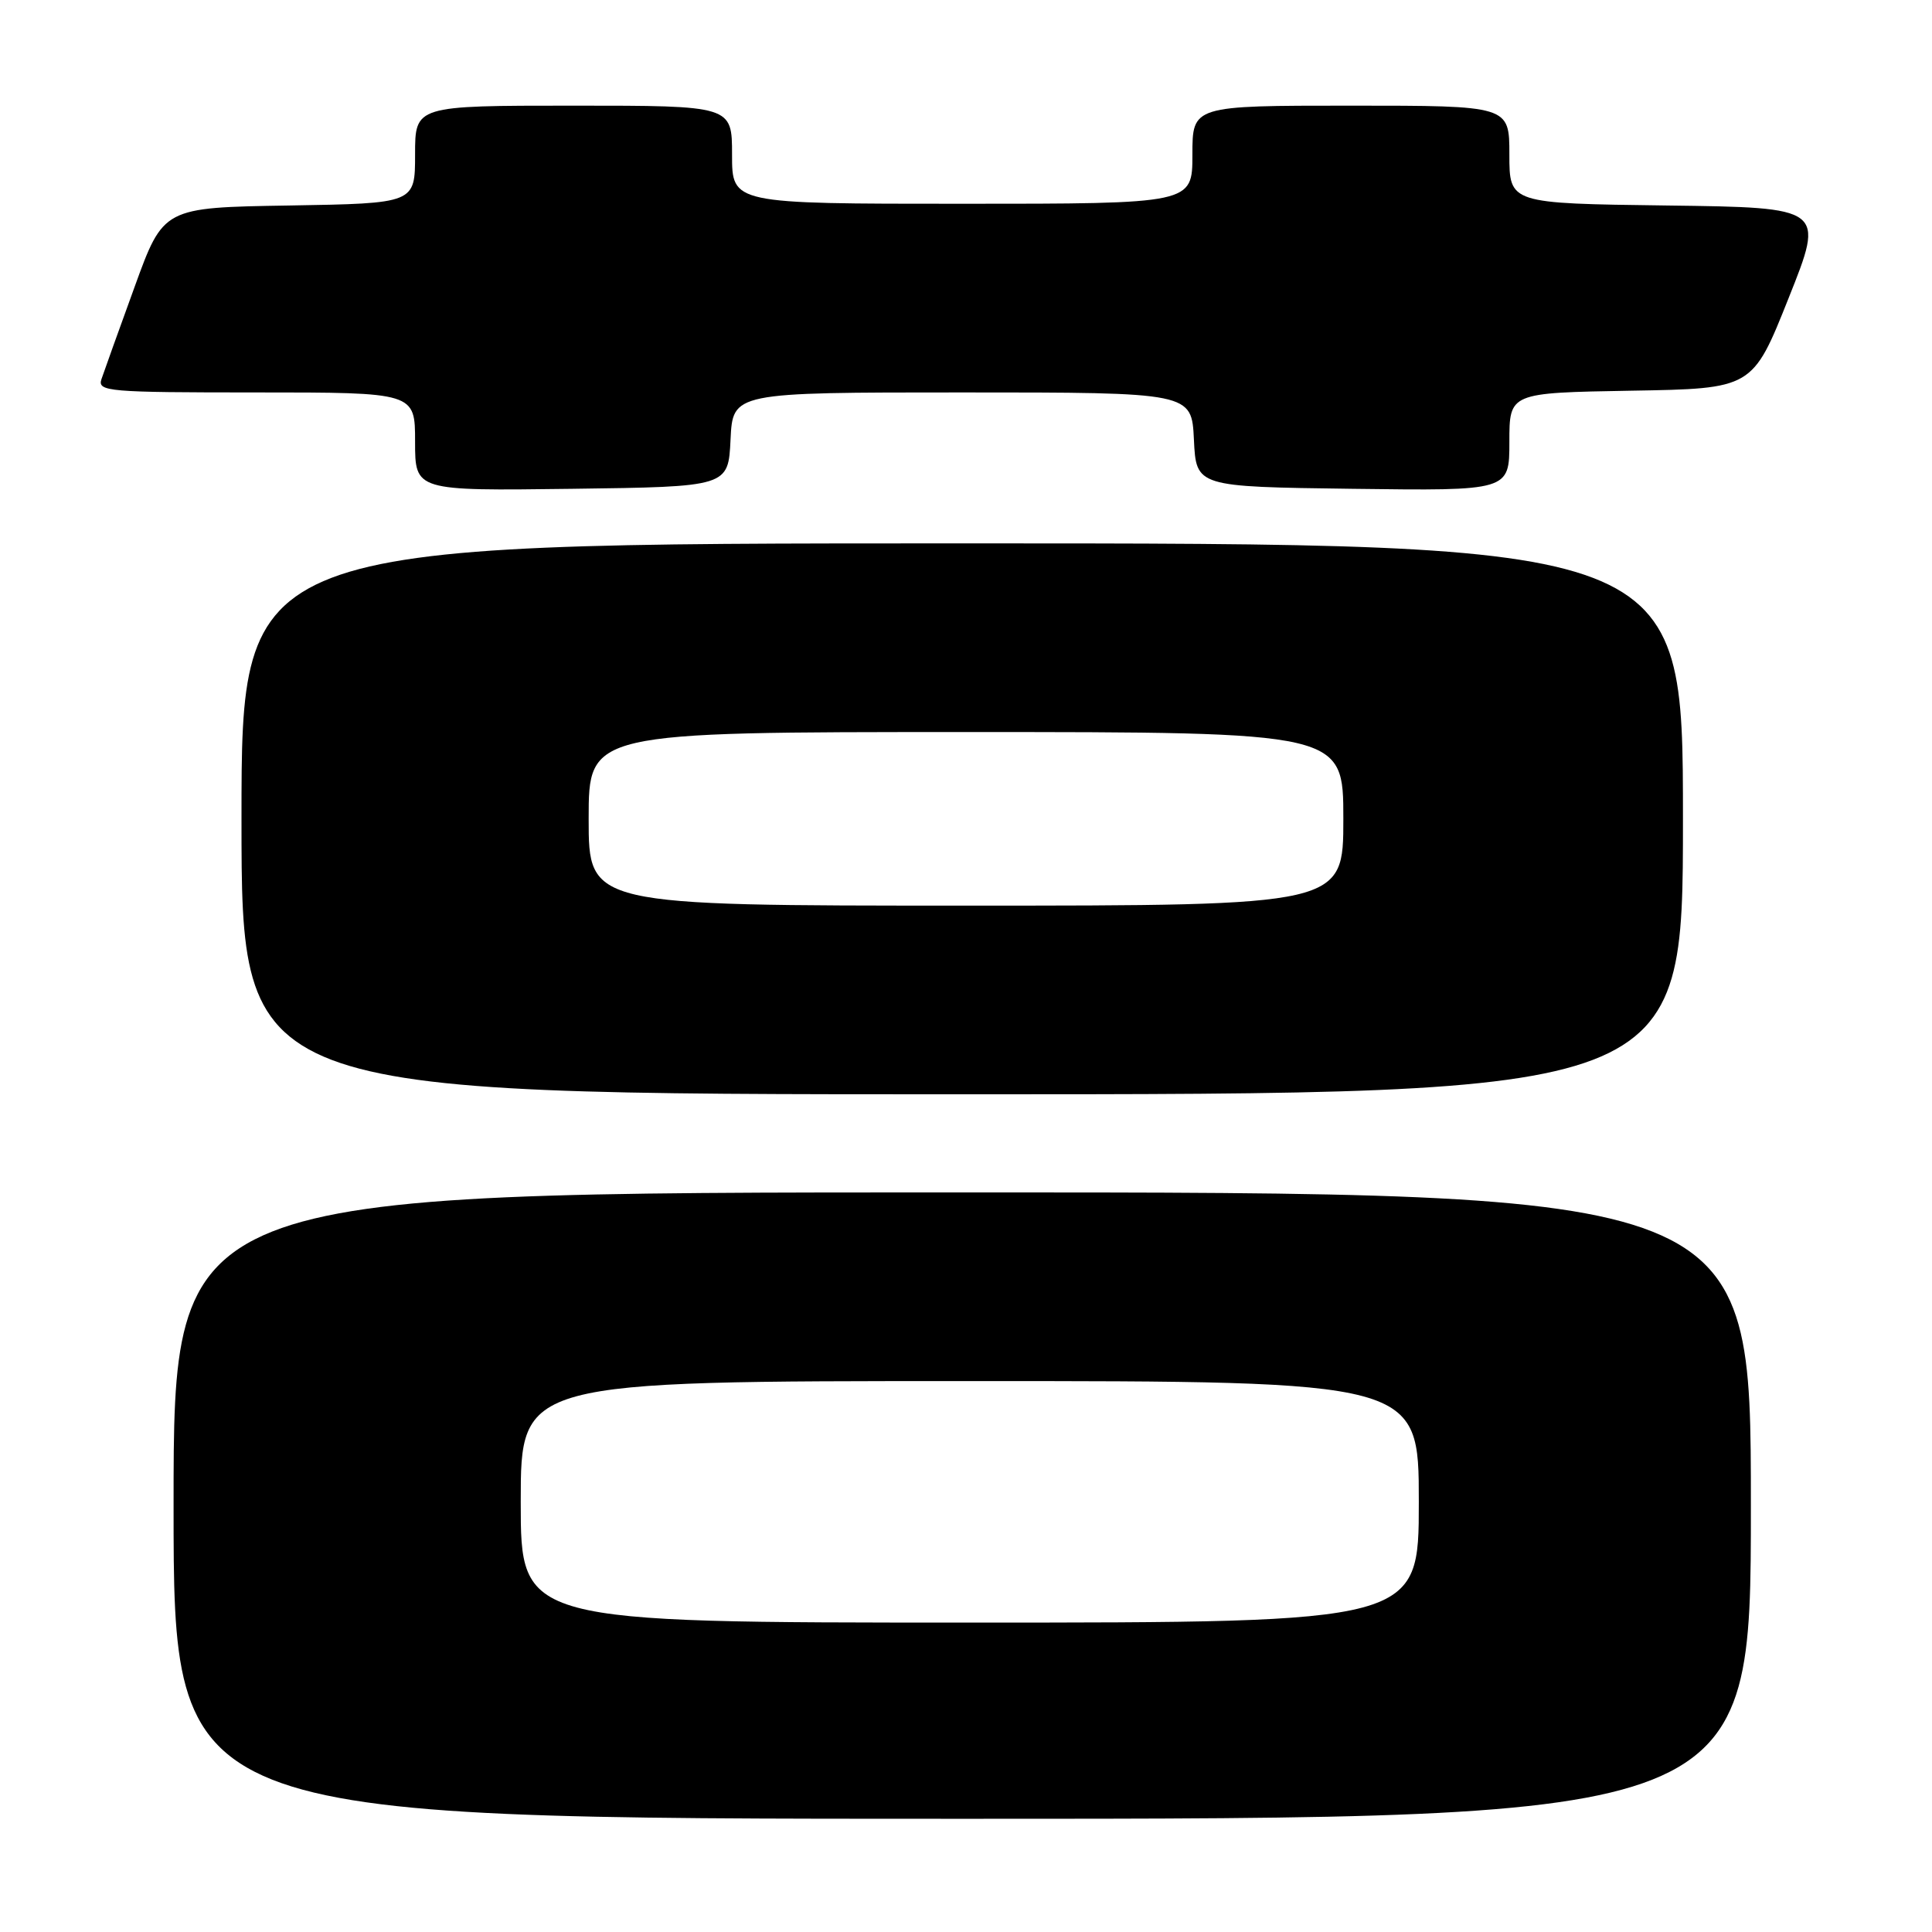 <?xml version="1.0" encoding="UTF-8" standalone="no"?>
<!DOCTYPE svg PUBLIC "-//W3C//DTD SVG 1.1//EN" "http://www.w3.org/Graphics/SVG/1.1/DTD/svg11.dtd" >
<svg xmlns="http://www.w3.org/2000/svg" xmlns:xlink="http://www.w3.org/1999/xlink" version="1.1" viewBox="0 0 256 256">
 <g >
 <path fill="currentColor"
d=" M 232.00 199.50 C 232.00 158.00 232.00 158.00 127.50 158.00 C 23.00 158.00 23.00 158.00 23.00 199.50 C 23.00 241.00 23.00 241.00 127.50 241.00 C 232.00 241.00 232.00 241.00 232.00 199.50 Z  M 223.00 108.50 C 223.00 72.00 223.00 72.00 127.50 72.00 C 32.00 72.00 32.00 72.00 32.00 108.50 C 32.00 145.00 32.00 145.00 127.50 145.00 C 223.00 145.00 223.00 145.00 223.00 108.50 Z  M 96.80 58.25 C 97.10 52.00 97.10 52.00 127.50 52.00 C 157.90 52.00 157.90 52.00 158.20 58.25 C 158.50 64.50 158.50 64.50 179.25 64.77 C 200.00 65.04 200.00 65.04 200.00 58.55 C 200.00 52.05 200.00 52.05 216.11 51.77 C 232.22 51.50 232.22 51.50 237.00 39.50 C 241.79 27.50 241.79 27.50 220.89 27.23 C 200.00 26.96 200.00 26.96 200.00 20.48 C 200.00 14.00 200.00 14.00 179.00 14.00 C 158.00 14.00 158.00 14.00 158.00 20.50 C 158.00 27.00 158.00 27.00 127.50 27.00 C 97.00 27.00 97.00 27.00 97.00 20.50 C 97.00 14.00 97.00 14.00 76.00 14.00 C 55.00 14.00 55.00 14.00 55.00 20.48 C 55.00 26.95 55.00 26.95 38.33 27.23 C 21.65 27.50 21.65 27.50 17.84 38.00 C 15.74 43.78 13.76 49.29 13.44 50.25 C 12.90 51.88 14.32 52.00 33.93 52.00 C 55.00 52.00 55.00 52.00 55.00 58.52 C 55.00 65.04 55.00 65.04 75.75 64.77 C 96.50 64.50 96.50 64.50 96.80 58.25 Z  M 69.00 199.00 C 69.00 183.00 69.00 183.00 128.50 183.00 C 188.00 183.00 188.00 183.00 188.00 199.00 C 188.00 215.00 188.00 215.00 128.50 215.00 C 69.00 215.00 69.00 215.00 69.00 199.00 Z  M 78.00 108.50 C 78.00 97.00 78.00 97.00 128.00 97.00 C 178.00 97.00 178.00 97.00 178.00 108.50 C 178.00 120.00 178.00 120.00 128.00 120.00 C 78.00 120.00 78.00 120.00 78.00 108.50 Z "/>
</g>
</svg>